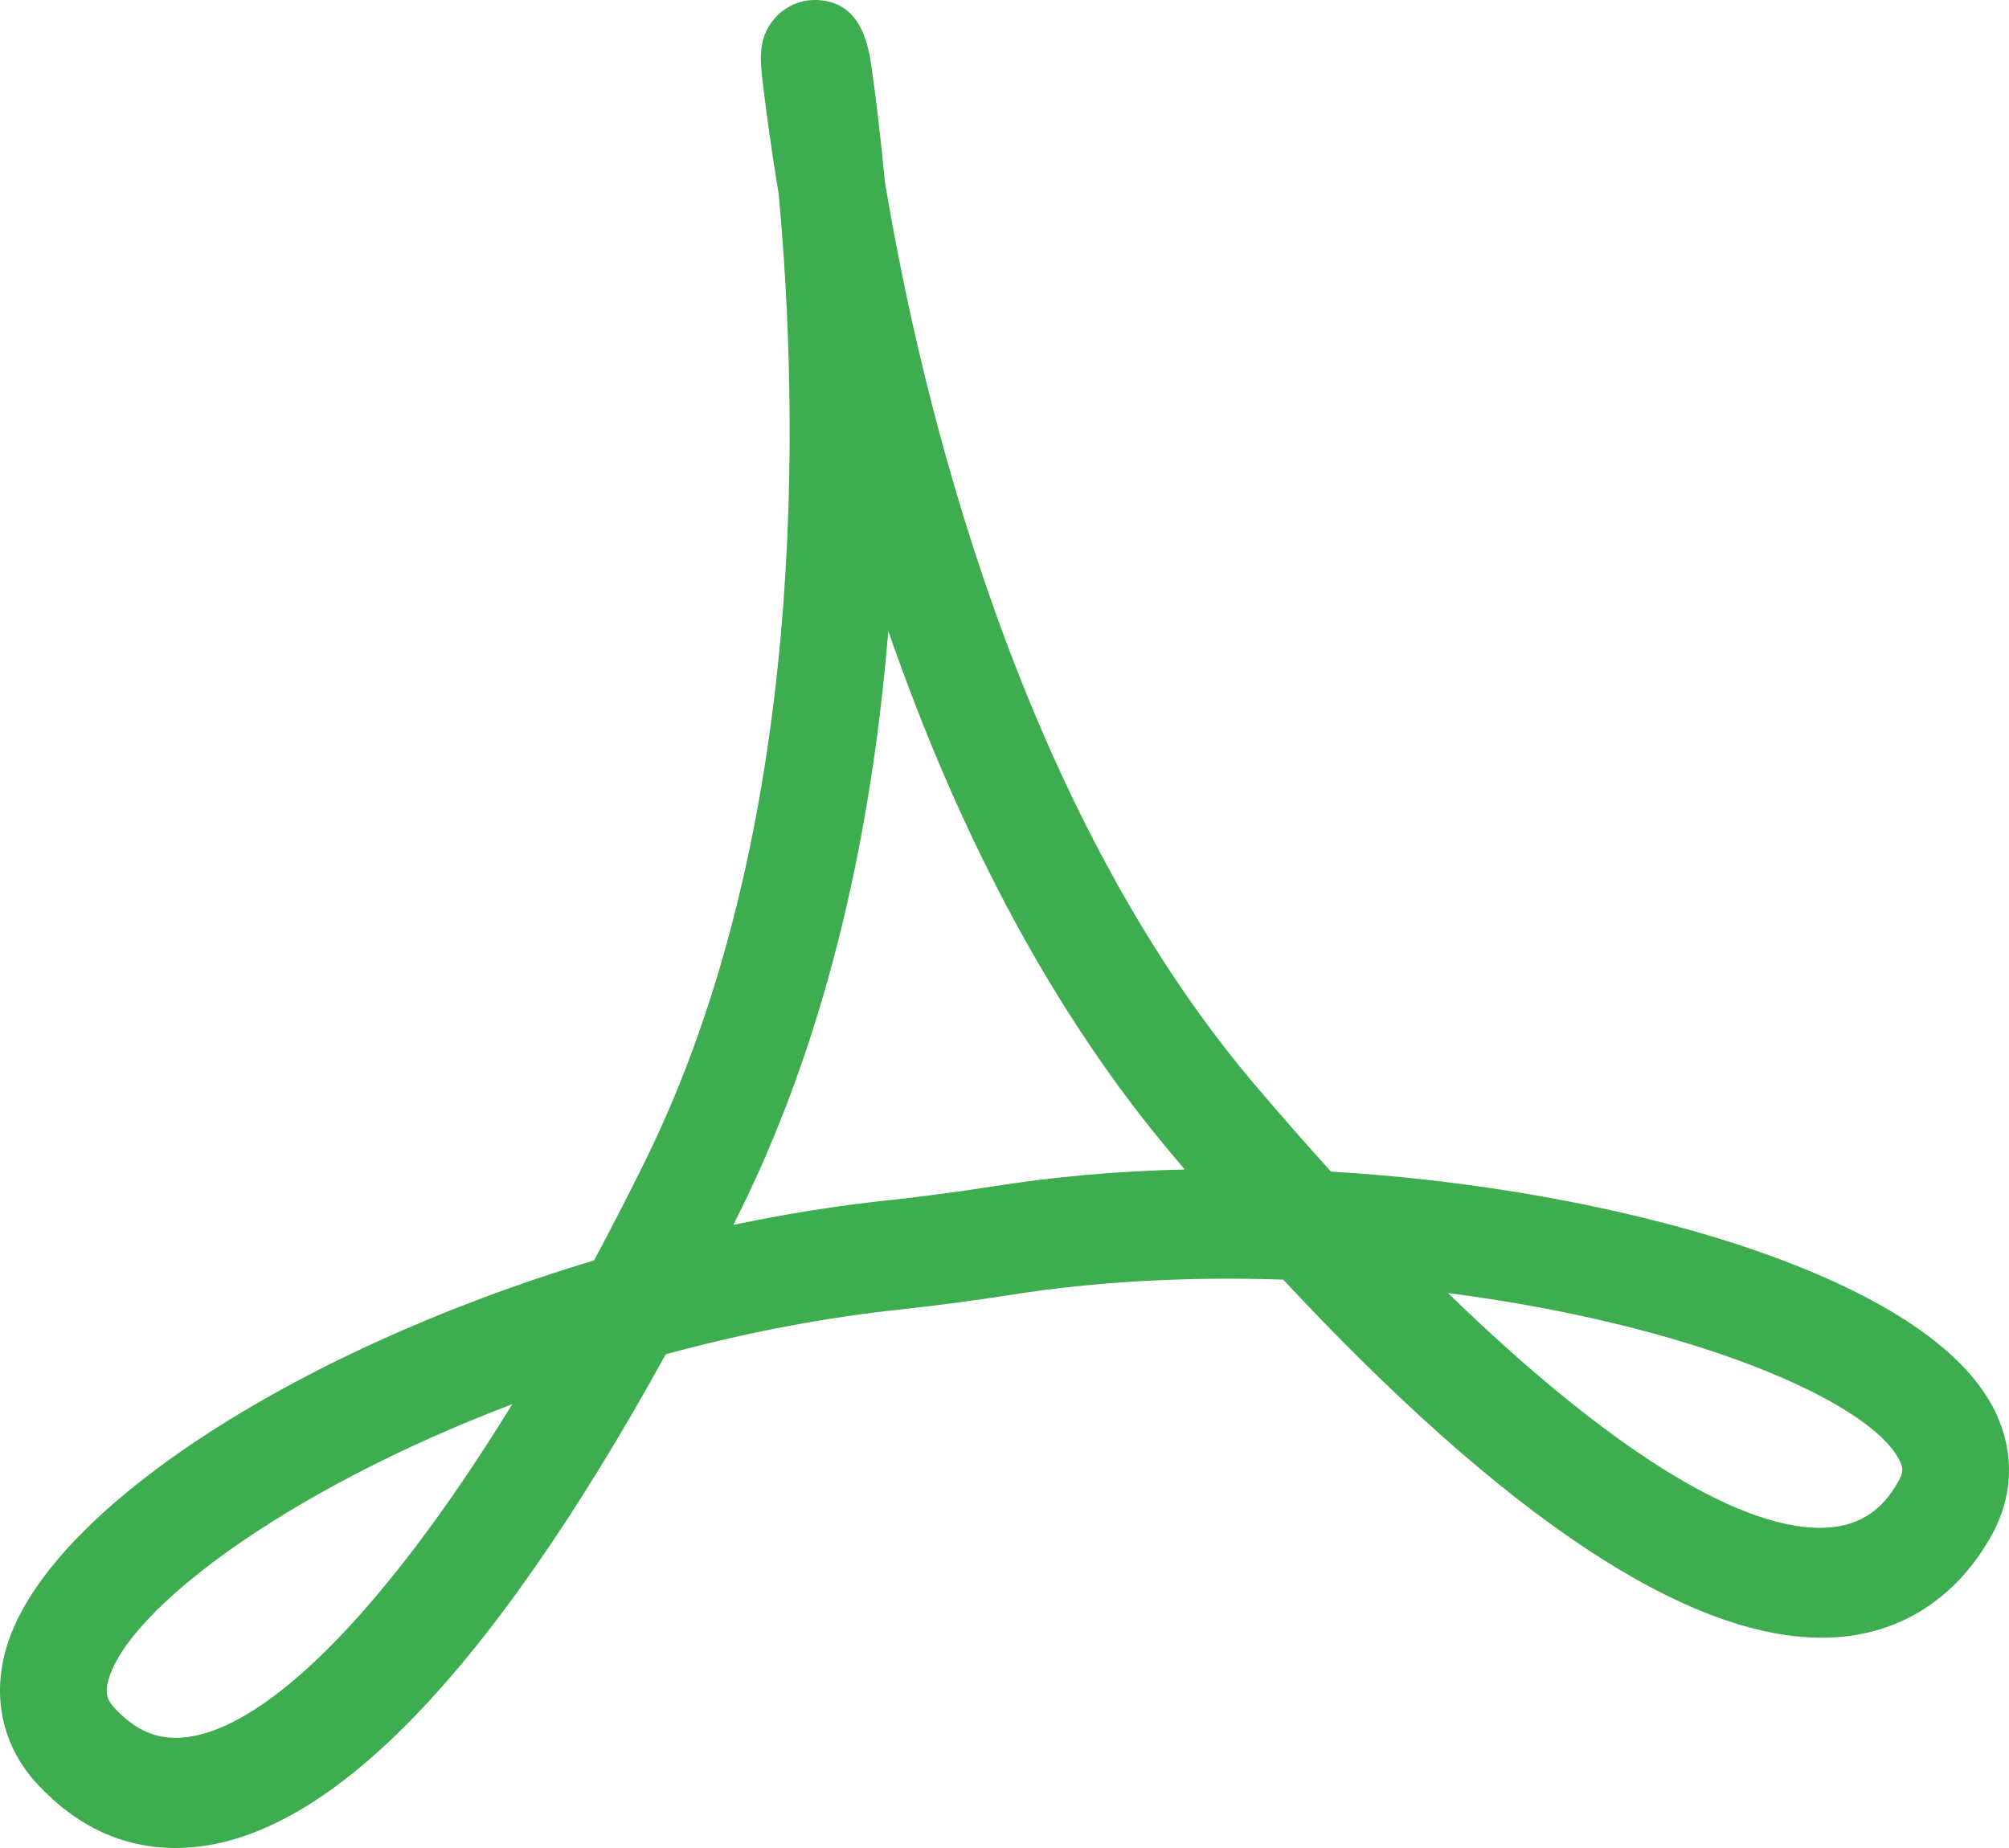 <svg width="25" height="23" viewBox="0 0 25 23" fill="none" xmlns="http://www.w3.org/2000/svg">
<path d="M24.79 17.495C23.901 15.838 20.004 14.782 16.563 14.582C16.252 14.239 15.936 13.877 15.613 13.498C12.656 10.011 11.458 4.943 11.011 2.259C10.958 1.69 10.899 1.217 10.85 0.865C10.81 0.585 10.727 0 10.137 0C9.948 0 9.766 0.084 9.637 0.232C9.427 0.48 9.458 0.746 9.495 1.053C9.537 1.405 9.6 1.876 9.69 2.414C9.942 5.14 10.061 10.329 8.027 14.452C7.815 14.882 7.603 15.294 7.393 15.687C3.587 16.829 0.516 18.865 0.066 20.554C-0.097 21.165 0.045 21.751 0.465 22.205C0.955 22.733 1.533 23 2.184 23C3.984 23 6.037 20.932 8.285 16.855C9.285 16.583 10.279 16.394 11.239 16.294C11.613 16.255 12.218 16.173 12.591 16.114C13.616 15.951 14.776 15.886 15.968 15.926C18.727 18.884 20.983 20.383 22.674 20.383C23.582 20.383 24.333 19.926 24.789 19.098C25.069 18.586 25.071 18.015 24.79 17.495ZM2.183 21.629C1.901 21.629 1.661 21.511 1.425 21.257C1.328 21.154 1.307 21.065 1.347 20.918C1.579 20.048 3.527 18.558 6.375 17.476C4.766 20.093 3.226 21.629 2.183 21.629ZM12.386 14.761C12.033 14.818 11.459 14.895 11.104 14.933C10.459 14.999 9.796 15.104 9.126 15.245C9.154 15.188 9.182 15.132 9.21 15.075C10.208 13.054 10.826 10.63 11.054 7.853C11.969 10.494 13.163 12.691 14.612 14.4C14.655 14.451 14.699 14.502 14.742 14.555C13.905 14.575 13.116 14.646 12.386 14.761ZM23.63 18.425C23.41 18.828 23.096 19.015 22.646 19.015C21.589 19.015 19.964 17.984 18.019 16.093C21.029 16.482 23.233 17.422 23.629 18.159C23.686 18.266 23.686 18.323 23.63 18.425Z" fill="#3EAD4F"/>
</svg>

